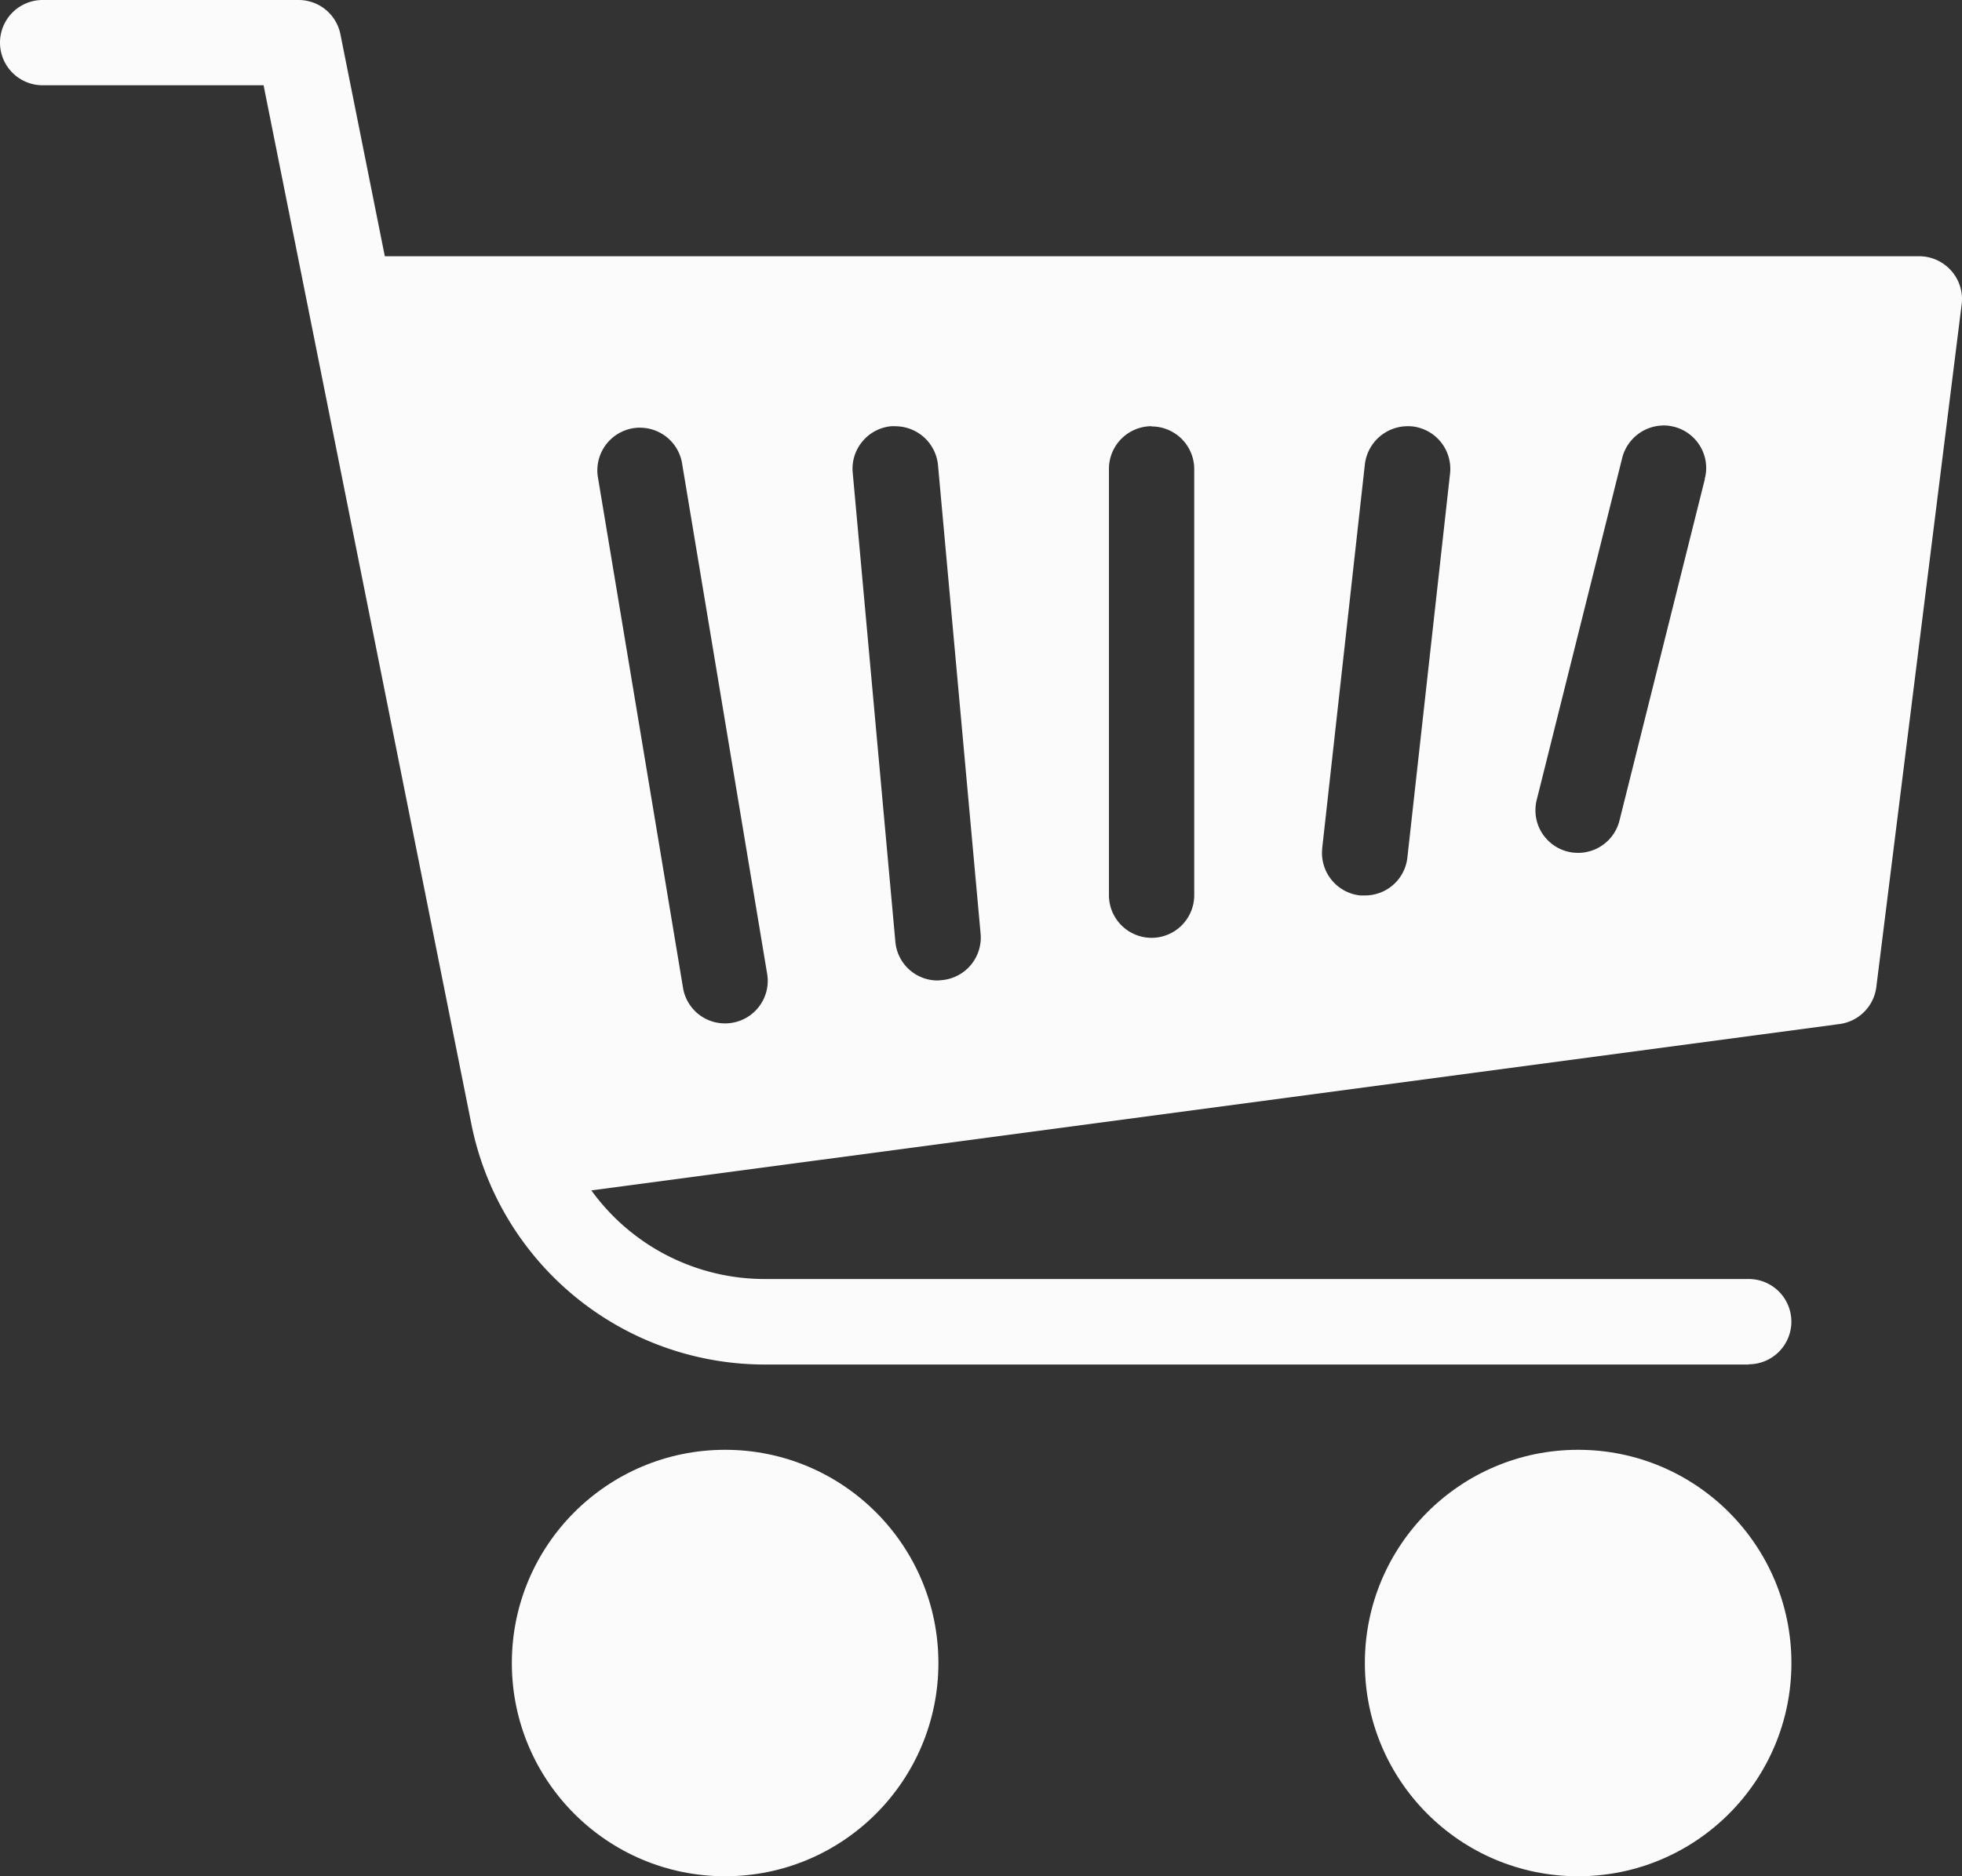 <svg xmlns="http://www.w3.org/2000/svg" width="40.486" height="38.725" viewBox="0 0 40.486 38.725"><rect x="0" y="0" width="40.486" height="38.725" fill="#333333" stroke="none"/><g transform="translate(0 0)"><g transform="translate(10.562 29.924)"><circle cx="4.401" cy="4.401" r="4.401" transform="translate(17.602)" fill="#fbfbfb"/><circle cx="4.401" cy="4.401" r="4.401" fill="#fbfbfb"/></g><path d="M-2935.5-2416.636l-.059,0a.883.883,0,0,1-.862-.7l-3.52-17.6a.851.851,0,0,1-.018-.176.881.881,0,0,1,.88-.88h31.685a.882.882,0,0,1,.66.3.878.878,0,0,1,.213.7l-1.76,14.083a.881.881,0,0,1-.757.764l-26.4,3.52Zm1.707-15.818a.883.883,0,0,0-.118.008.882.882,0,0,0-.754.991l1.76,10.561a.876.876,0,0,0,.868.736.877.877,0,0,0,.144-.012.877.877,0,0,0,.572-.356.873.873,0,0,0,.152-.656l-1.76-10.562A.881.881,0,0,0-2933.792-2432.453Zm5.278-.03c-.027,0-.054,0-.081,0h-.007a.875.875,0,0,0-.6.315.873.873,0,0,0-.2.644l.88,9.681a.875.875,0,0,0,.876.8l.083-.007a.882.882,0,0,0,.8-.956l-.88-9.681A.886.886,0,0,0-2928.515-2432.483Zm5.279,0a.881.881,0,0,0-.88.88v8.8a.881.881,0,0,0,.88.88.881.881,0,0,0,.88-.88v-8.8A.881.881,0,0,0-2923.236-2432.479Zm5.286,0a.891.891,0,0,0-.885.788l-.88,7.921,0,.009a.882.882,0,0,0,.783.967h.1a.878.878,0,0,0,.875-.788l.88-7.921a.882.882,0,0,0-.779-.972A.848.848,0,0,0-2917.95-2432.484Zm5.28-.015a.887.887,0,0,0-.859.687l-1.76,7.042a.844.844,0,0,0-.026.212.872.872,0,0,0,.257.622.874.874,0,0,0,.623.258.88.88,0,0,0,.854-.667l1.76-7.041,0-.012c0-.009,0-.018.007-.028a.873.873,0,0,0-.114-.664.876.876,0,0,0-.551-.388A.908.908,0,0,0-2912.67-2432.5Z" transform="translate(2946.999 2441.281)" fill="#fbfbfb"/><path d="M36.085,38.834H15.77a6.178,6.178,0,0,1-6.041-4.952L5.439,12.43H.88a.88.88,0,0,1,0-1.76H6.161a.88.88,0,0,1,.862.7l4.432,22.161a4.413,4.413,0,0,0,4.314,3.538H36.085a.88.88,0,1,1,0,1.76Z" transform="translate(0 -10.67)" fill="#fbfbfb"/></g></svg>